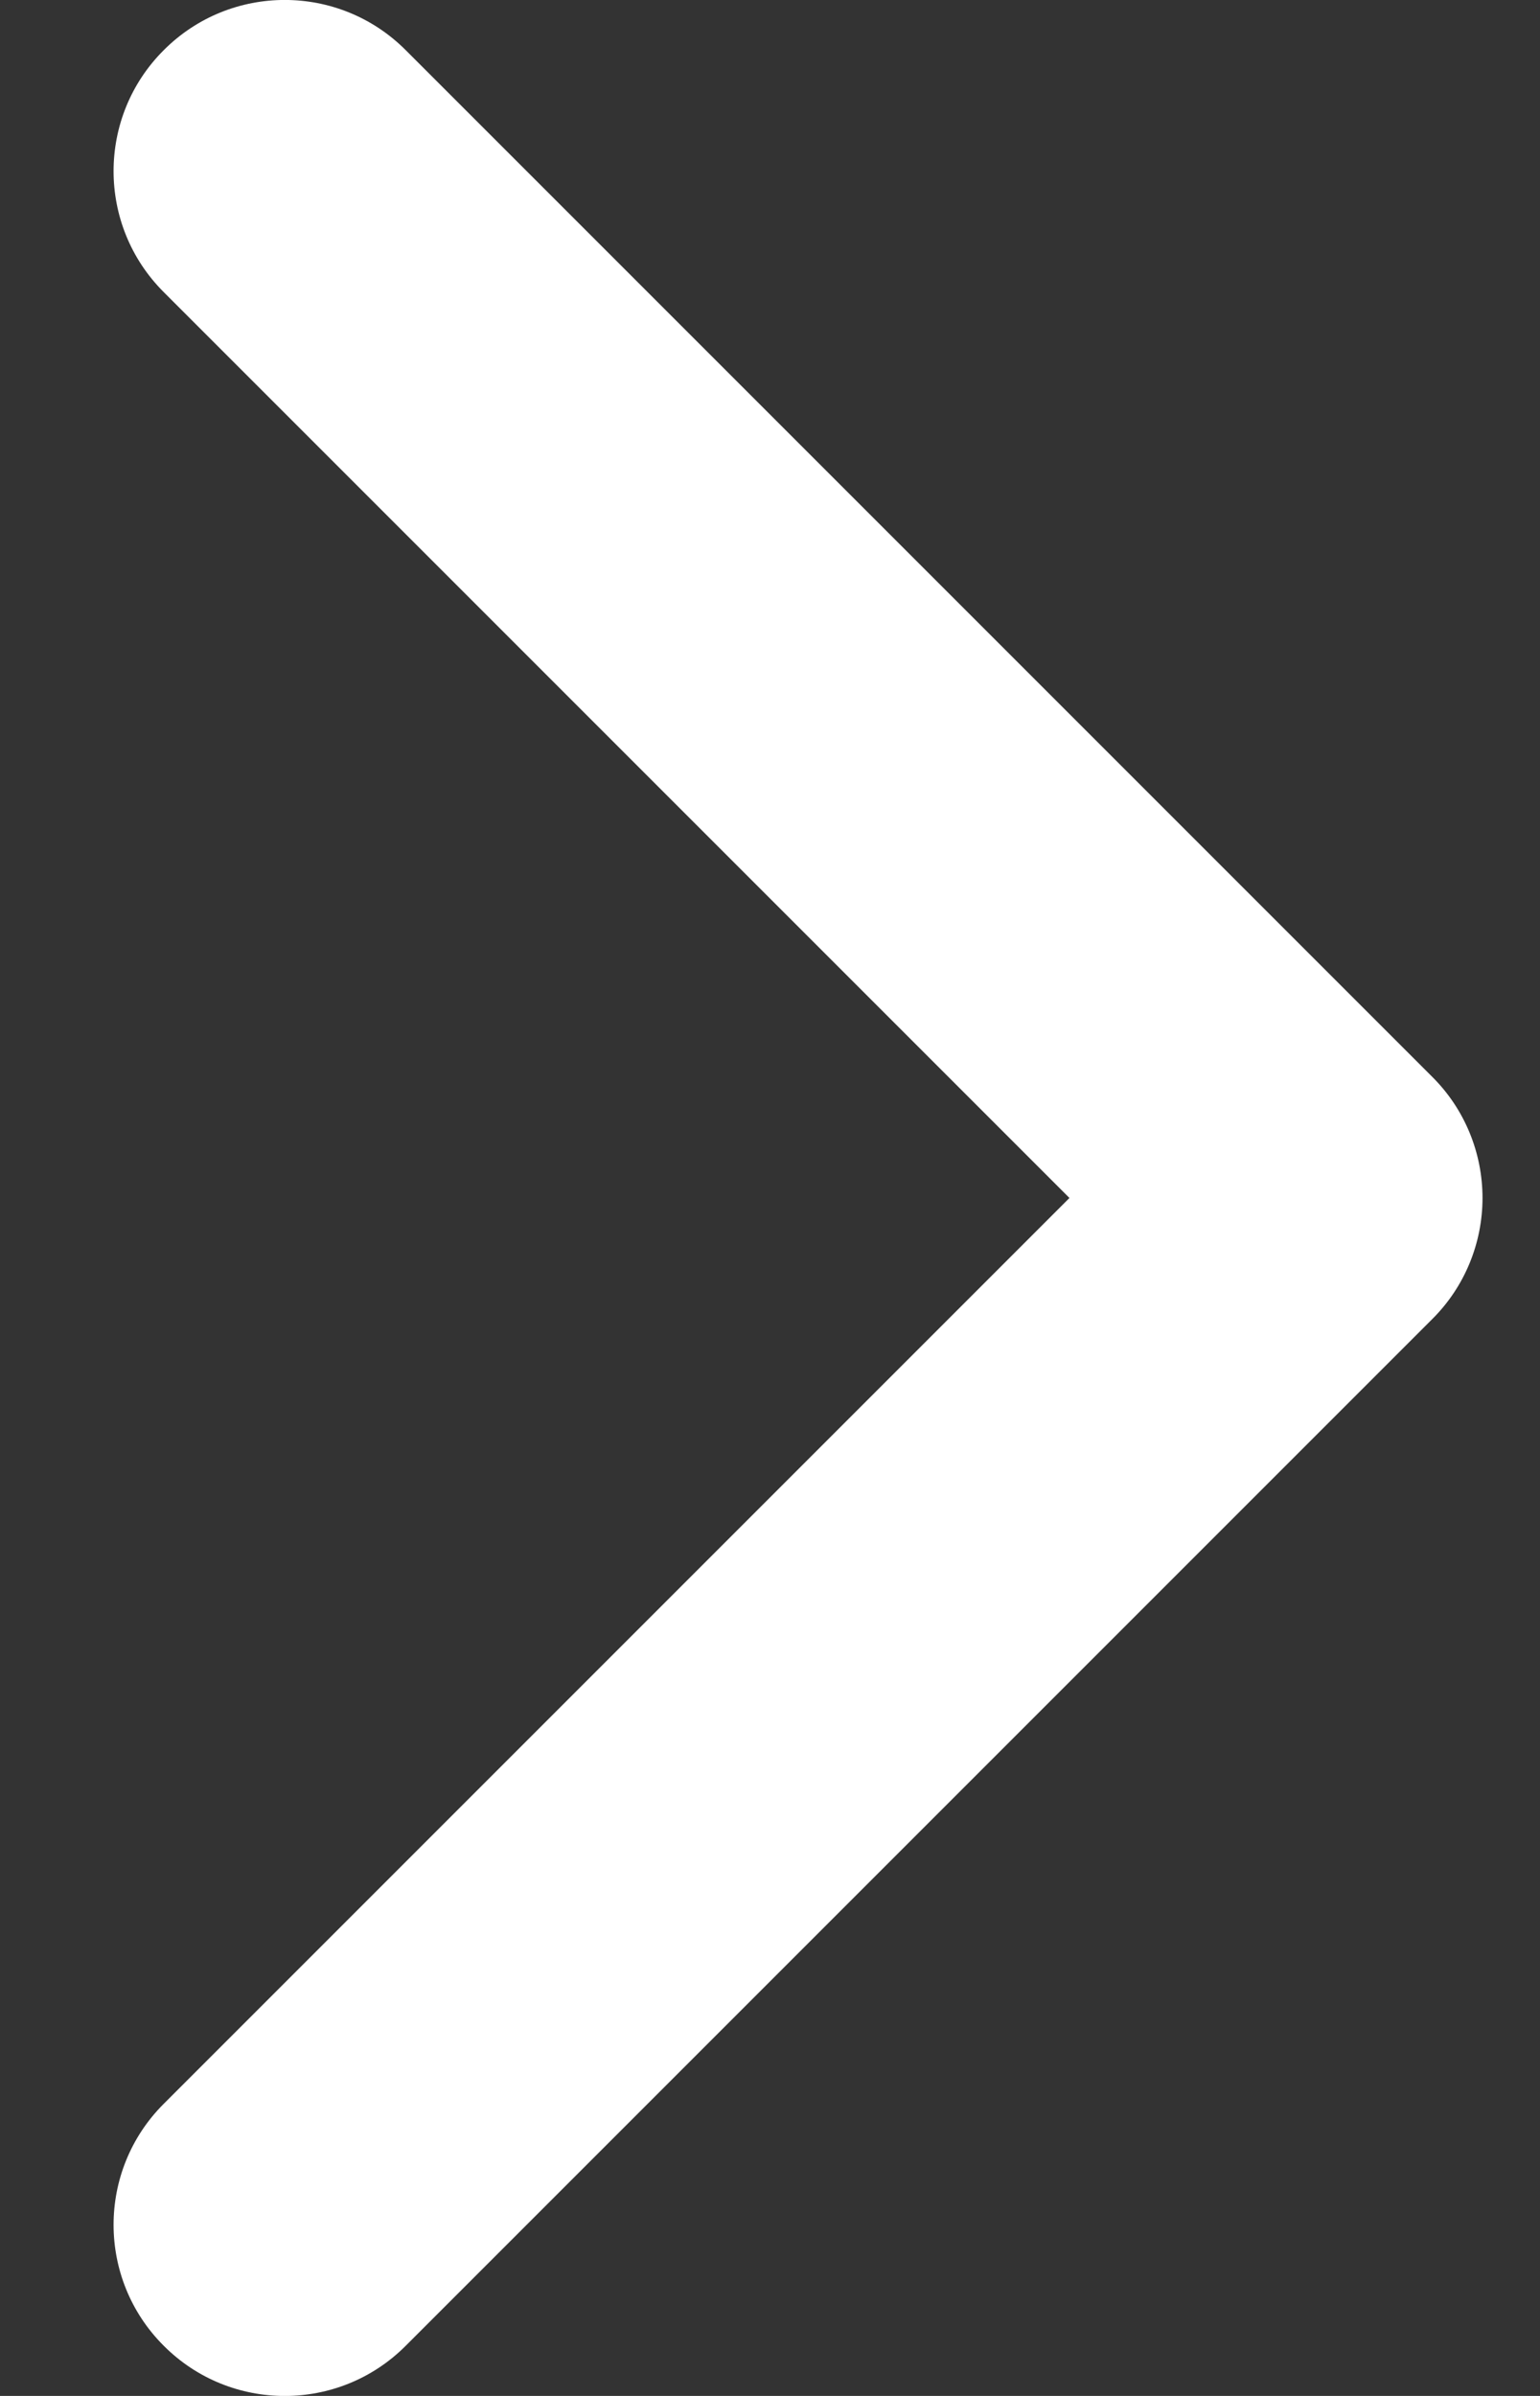 <svg width="9" height="14" viewBox="0 0 9 14" fill="none" xmlns="http://www.w3.org/2000/svg">
<rect x="0" y="0" width="9" height="14" fill="#333333" stroke="none"/>
<path fill-rule="evenodd" clip-rule="evenodd" d="M0.957 0.293C1.347 -0.098 1.981 -0.098 2.371 0.293L8.371 6.293C8.559 6.48 8.664 6.735 8.664 7C8.664 7.265 8.559 7.52 8.371 7.707L2.371 13.707C1.981 14.098 1.347 14.098 0.957 13.707C0.566 13.317 0.566 12.683 0.957 12.293L6.25 7L0.957 1.707C0.566 1.317 0.566 0.683 0.957 0.293Z" fill="white"/>
</svg>
